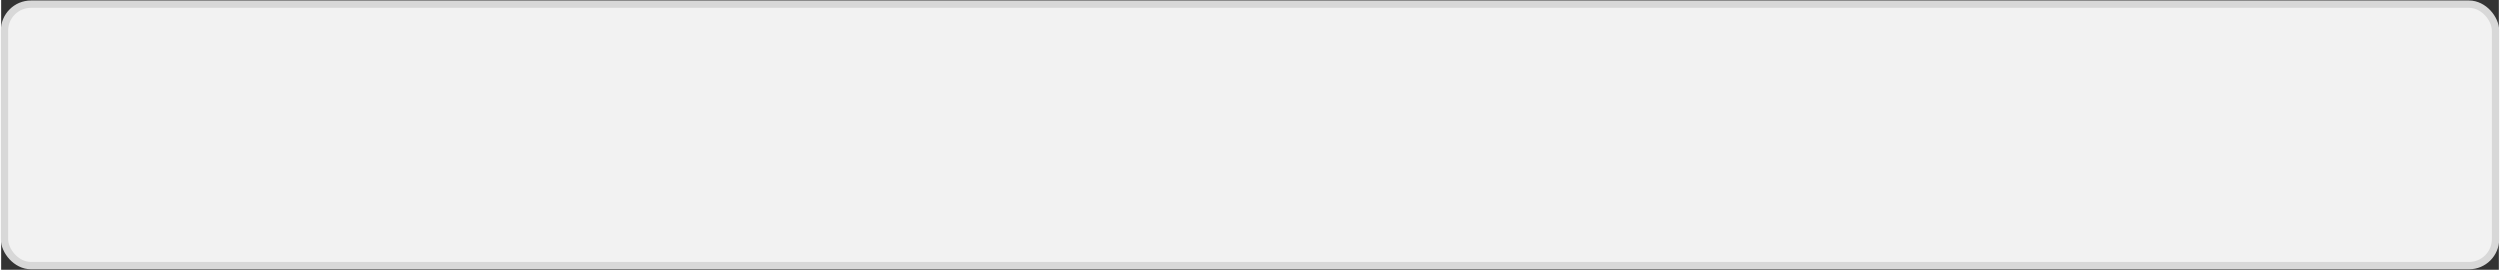 <svg xmlns:v="http://schemas.microsoft.com/visio/2003/SVGExtensions/" xmlns="http://www.w3.org/2000/svg" width="9.471in" height="1.022in" viewBox="0 0 681.862 73.646" class="st3" font-size="12" overflow="visible" color-interpolation-filters="sRGB" fill="none" fill-rule="evenodd" stroke-linecap="square" stroke-miterlimit="3"><rect x="0" y="0" width="681.862" height="73.646" fill="#333333" stroke="none"/><v:documentProperties v:langID="1033" v:metric="true" v:viewMarkup="false"/><style type="text/css" id="style4"><![CDATA[
		.st1 {fill:#f2f2f2;stroke:#d8d8d8;stroke-linecap:round;stroke-linejoin:round;stroke-width:2}
		.st2 {fill:#000000;font-family:Calibri;font-size:0.833em}
		.st3 {fill:none;fill-rule:evenodd;font-size:12px;overflow:visible;stroke-linecap:square;stroke-miterlimit:3}
	]]></style><rect y="1.136" width="680.043" height="71.374" class="st1" id="rect15" x=".91" ry="7.23" rx="7.23" fill="#f2f2f2" stroke="#d8d8d8" stroke-width="2.272" stroke-linecap="round" stroke-linejoin="round"/></svg>